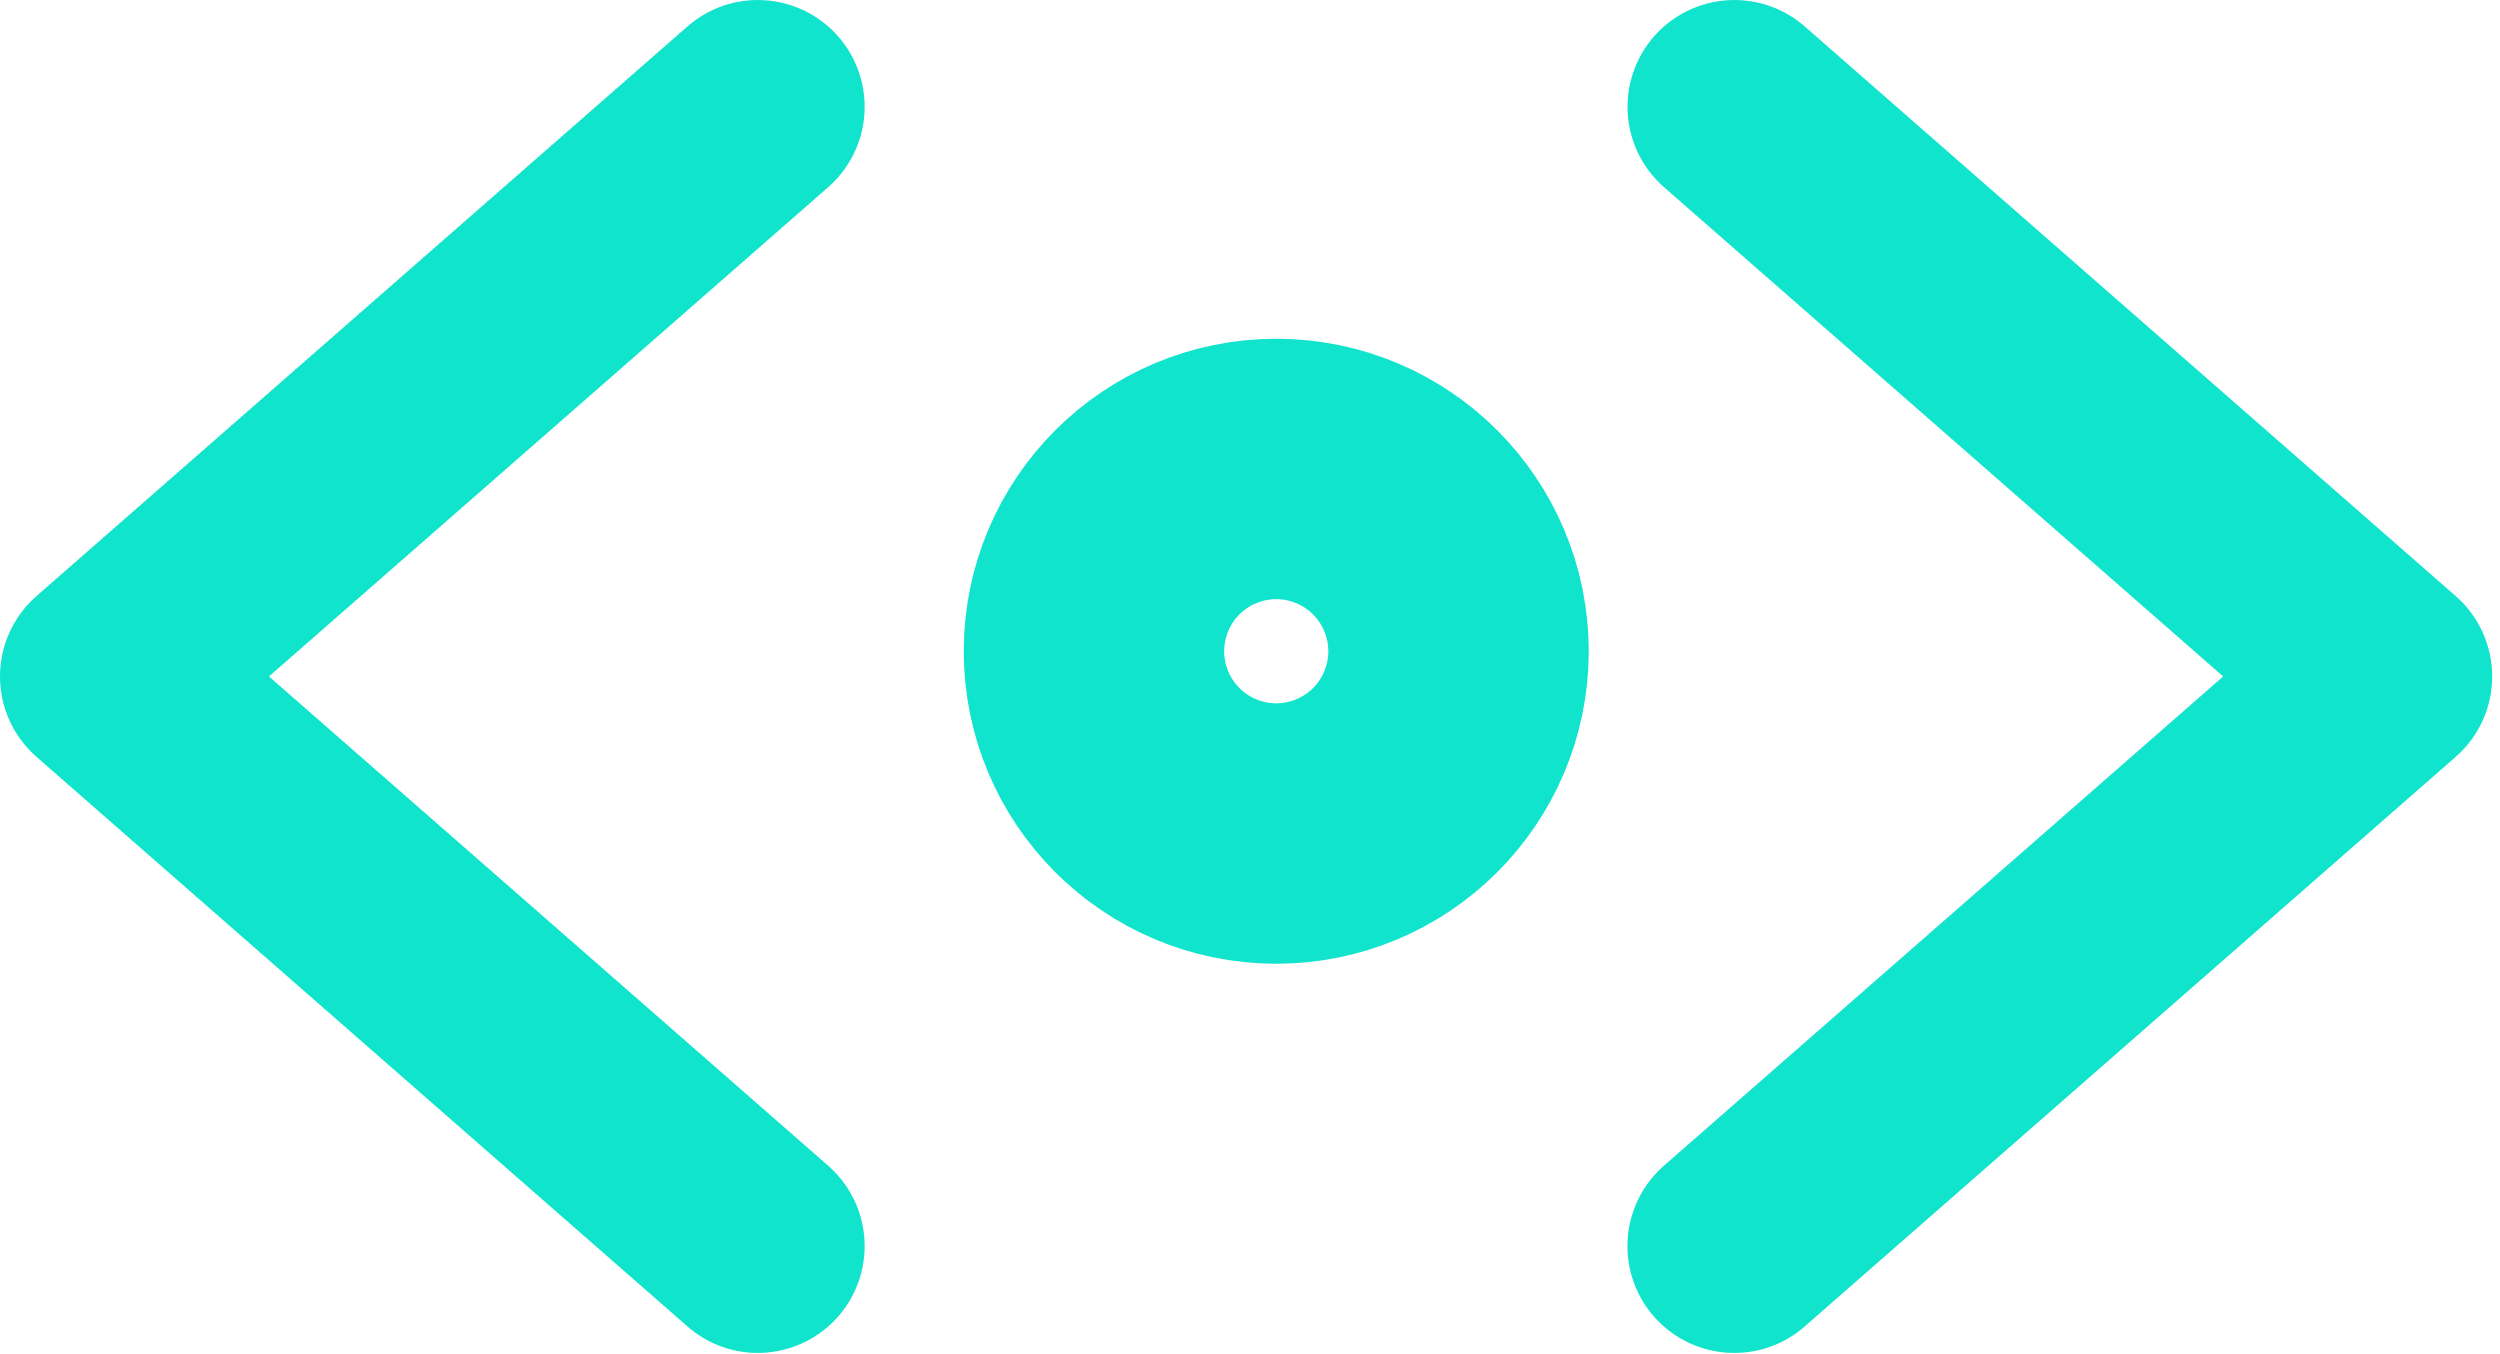<svg width="48" height="26" viewBox="0 0 48 26" fill="none" xmlns="http://www.w3.org/2000/svg">
<path d="M14.55 25.976C14.053 25.977 13.573 25.796 13.2 25.468L0.7 14.531C0.48 14.338 0.304 14.101 0.183 13.835C0.062 13.569 0 13.28 0 12.988C0 12.696 0.062 12.407 0.183 12.141C0.304 11.875 0.48 11.637 0.7 11.445L13.2 0.507C13.609 0.149 14.144 -0.032 14.687 0.005C15.23 0.041 15.736 0.291 16.094 0.7C16.452 1.11 16.633 1.645 16.597 2.187C16.561 2.73 16.31 3.236 15.901 3.594L5.164 12.988L15.9 22.381C16.214 22.656 16.437 23.02 16.539 23.425C16.641 23.83 16.617 24.256 16.47 24.647C16.323 25.037 16.061 25.374 15.717 25.612C15.374 25.849 14.967 25.976 14.55 25.976ZM33.3 25.976C32.882 25.977 32.474 25.849 32.131 25.612C31.788 25.375 31.525 25.038 31.378 24.647C31.231 24.256 31.207 23.83 31.309 23.425C31.411 23.02 31.634 22.656 31.948 22.381L42.685 12.988L31.949 3.594C31.54 3.236 31.289 2.73 31.253 2.187C31.217 1.645 31.398 1.11 31.756 0.7C32.114 0.291 32.62 0.041 33.163 0.005C33.706 -0.032 34.241 0.149 34.65 0.507L47.15 11.445C47.37 11.637 47.546 11.875 47.667 12.141C47.788 12.407 47.85 12.696 47.85 12.988C47.85 13.28 47.788 13.569 47.667 13.835C47.546 14.101 47.37 14.338 47.15 14.531L34.65 25.468C34.277 25.797 33.797 25.977 33.3 25.976Z" fill="#10E4CC"/>
<path d="M24.5 15.004C25.881 15.006 27.002 13.888 27.004 12.508C27.006 11.127 25.889 10.006 24.508 10.004C23.127 10.002 22.006 11.119 22.004 12.5C22.002 13.881 23.119 15.002 24.5 15.004Z" stroke="#10E4CC" stroke-width="7" stroke-linecap="round" stroke-linejoin="round"/>
</svg>

